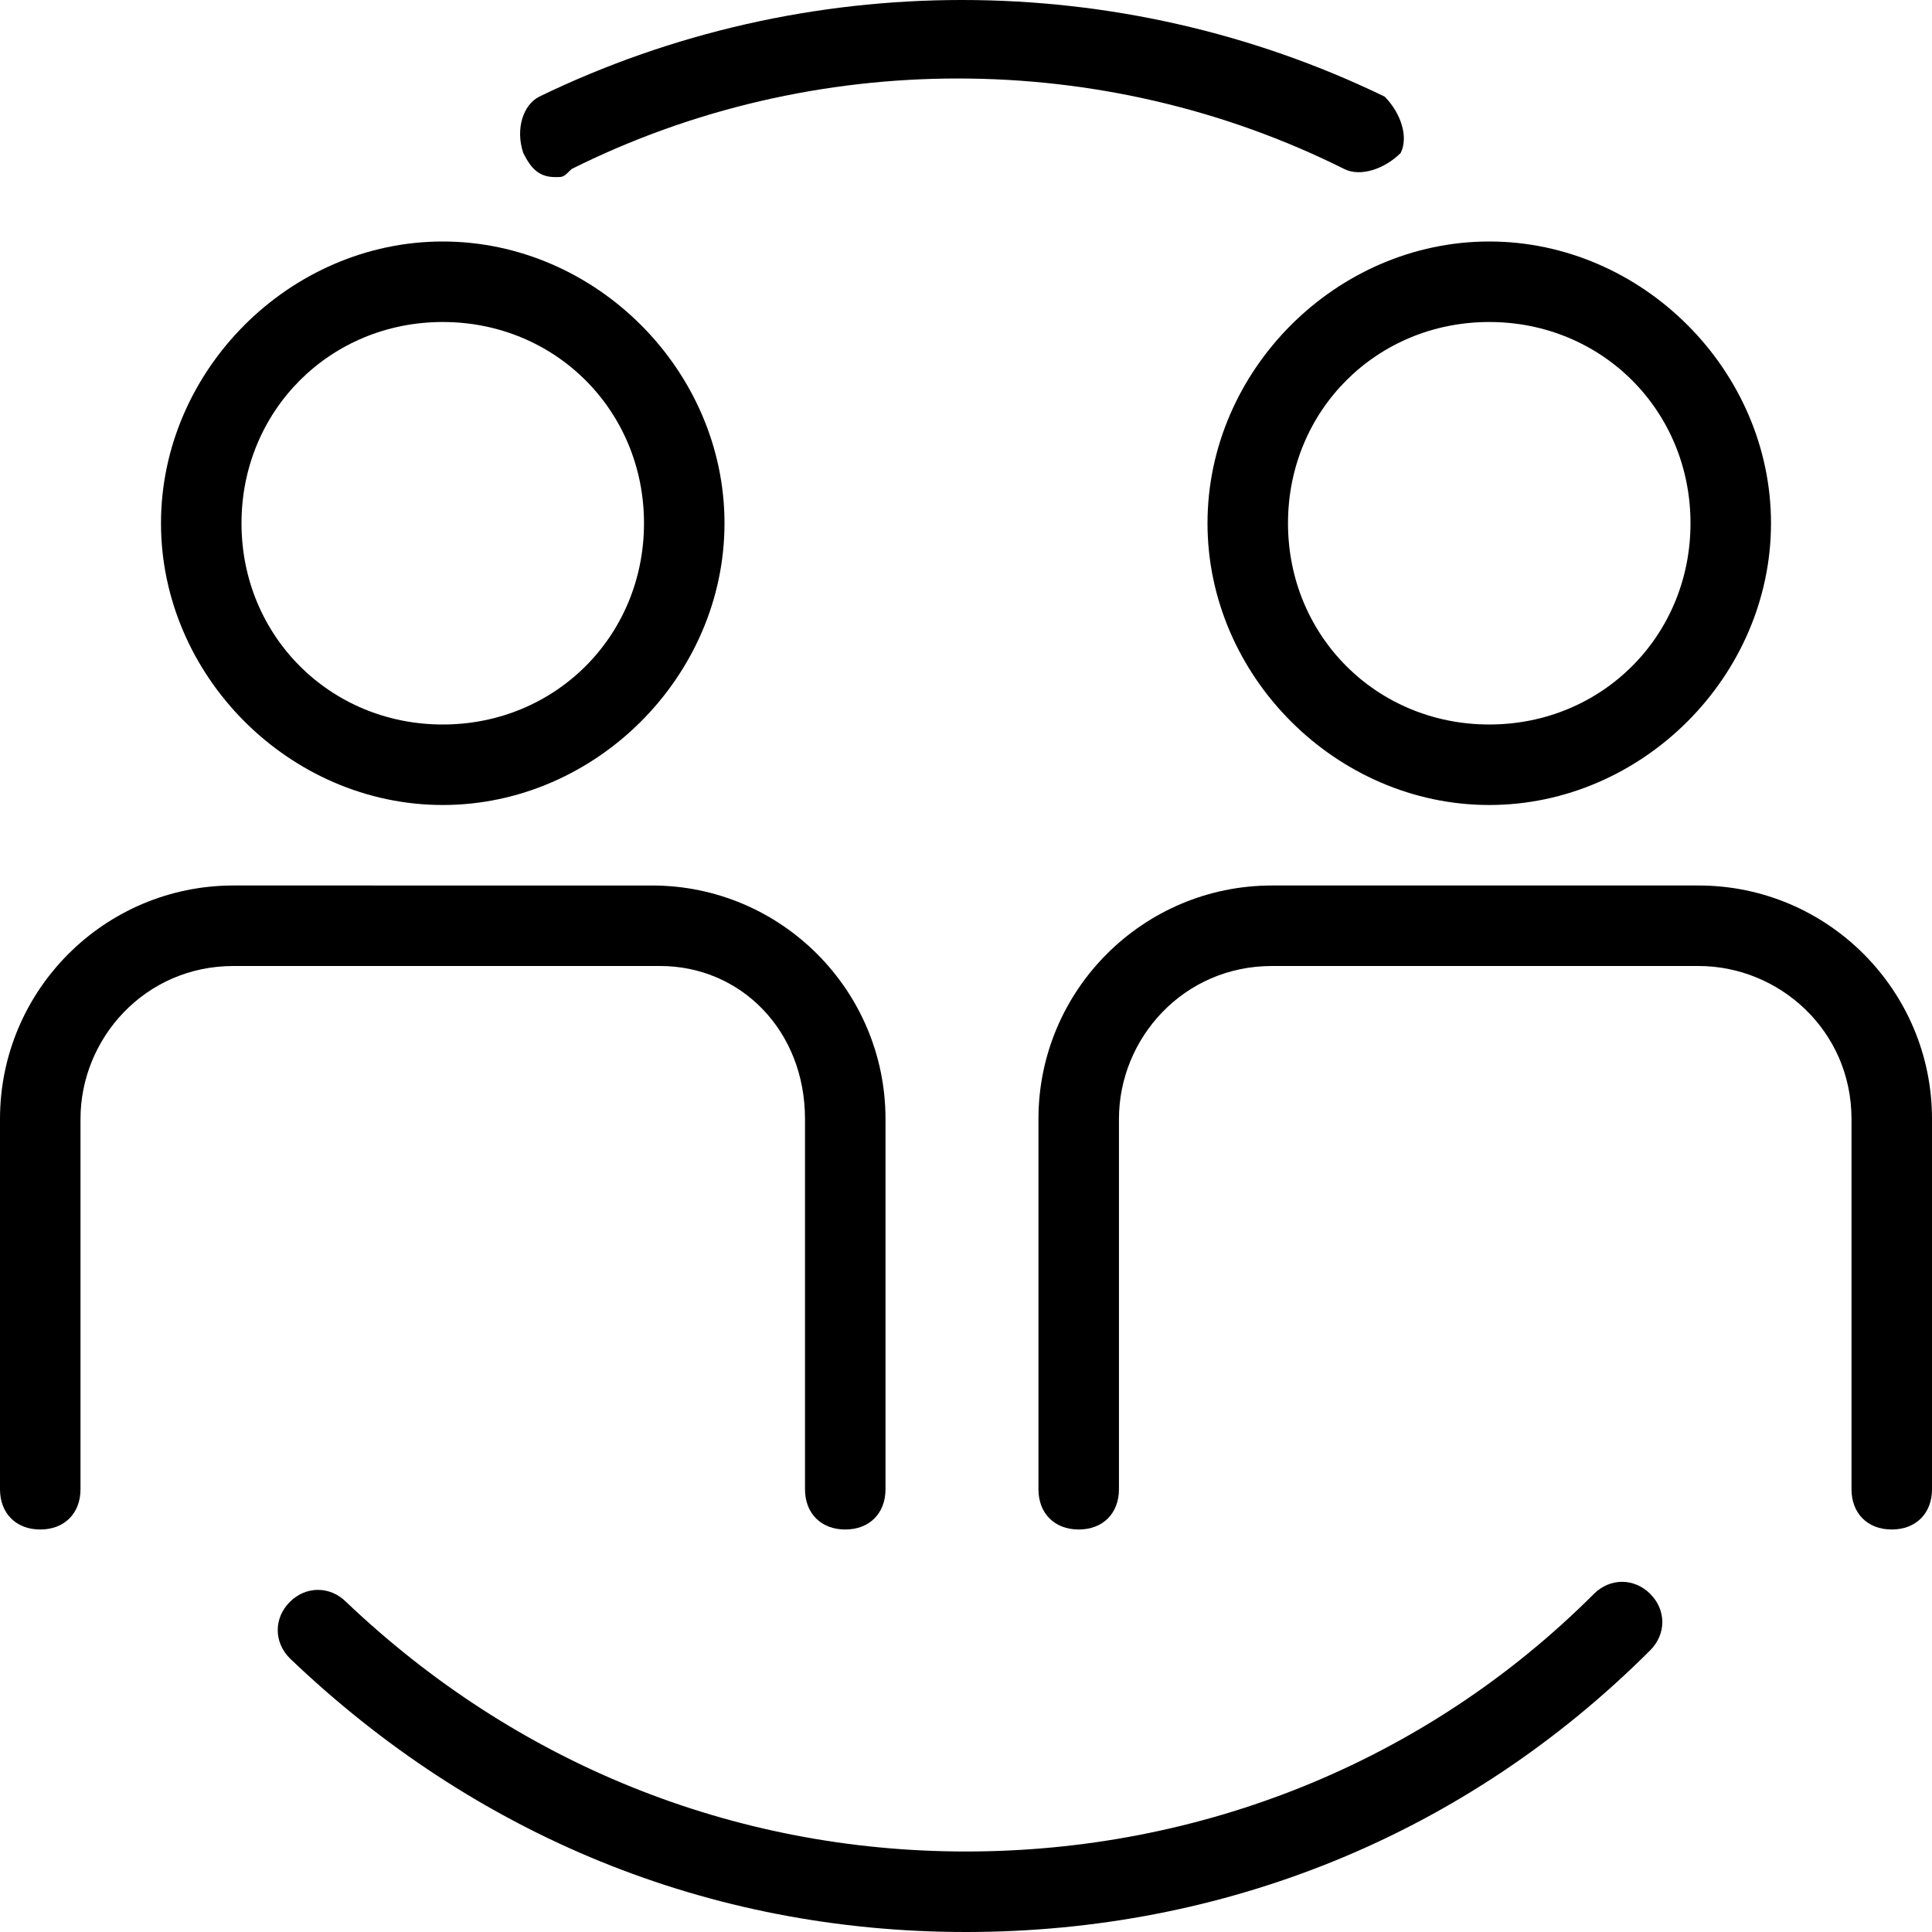 <?xml version="1.0" encoding="utf-8"?>
<!-- Generator: Adobe Illustrator 22.0.1, SVG Export Plug-In . SVG Version: 6.00 Build 0)  -->
<svg version="1.1" id="Ebene_5" xmlns="http://www.w3.org/2000/svg" xmlns:xlink="http://www.w3.org/1999/xlink" x="0px" y="0px"
	 width="24px" height="24px" viewBox="0 0 24 24" enable-background="new 0 0 24 24" xml:space="preserve">
<rect fill="none" width="24" height="24"/>
<g>
	<path d="M6.9,2.2c0.1,0,0.1,0,0.2-0.1c3-1.5,6.6-1.5,9.6,0c0.2,0.1,0.5,0,0.7-0.2c0.1-0.2,0-0.5-0.2-0.7c-3.3-1.6-7.2-1.6-10.5,0
		C6.5,1.3,6.4,1.6,6.5,1.9C6.6,2.1,6.7,2.2,6.9,2.2z"/>
	<path d="M19.8,19.8C17.7,21.9,14.9,23,12,23c-2.9,0-5.6-1.1-7.7-3.1c-0.2-0.2-0.5-0.2-0.7,0c-0.2,0.2-0.2,0.5,0,0.7
		C5.9,22.8,8.8,24,12,24c3.2,0,6.2-1.2,8.5-3.5c0.2-0.2,0.2-0.5,0-0.7S20,19.6,19.8,19.8z"/>
	<path d="M10,13.9v4.6c0,0.3,0.2,0.5,0.5,0.5s0.5-0.2,0.5-0.5v-4.6c0-1.6-1.3-2.9-2.9-2.9H2.9C1.3,11,0,12.3,0,13.9v4.6
		C0,18.8,0.2,19,0.5,19S1,18.8,1,18.5v-4.6c0-1,0.8-1.9,1.9-1.9h5.3C9.2,12,10,12.8,10,13.9z"/>
	<path d="M5.5,10C7.4,10,9,8.4,9,6.5S7.4,3,5.5,3S2,4.6,2,6.5S3.6,10,5.5,10z M5.5,4C6.9,4,8,5.1,8,6.5S6.9,9,5.5,9S3,7.9,3,6.5
		S4.1,4,5.5,4z"/>
	<path d="M15,6.5c0,1.9,1.6,3.5,3.5,3.5S22,8.4,22,6.5S20.4,3,18.5,3S15,4.6,15,6.5z M18.5,4C19.9,4,21,5.1,21,6.5S19.9,9,18.5,9
		S16,7.9,16,6.5S17.1,4,18.5,4z"/>
	<path d="M21.1,11h-5.3c-1.6,0-2.9,1.3-2.9,2.9v4.6c0,0.3,0.2,0.5,0.5,0.5s0.5-0.2,0.5-0.5v-4.6c0-1,0.8-1.9,1.9-1.9h5.3
		c1,0,1.9,0.8,1.9,1.9v4.6c0,0.3,0.2,0.5,0.5,0.5s0.5-0.2,0.5-0.5v-4.6C24,12.3,22.7,11,21.1,11z"/>
</g>
</svg>
